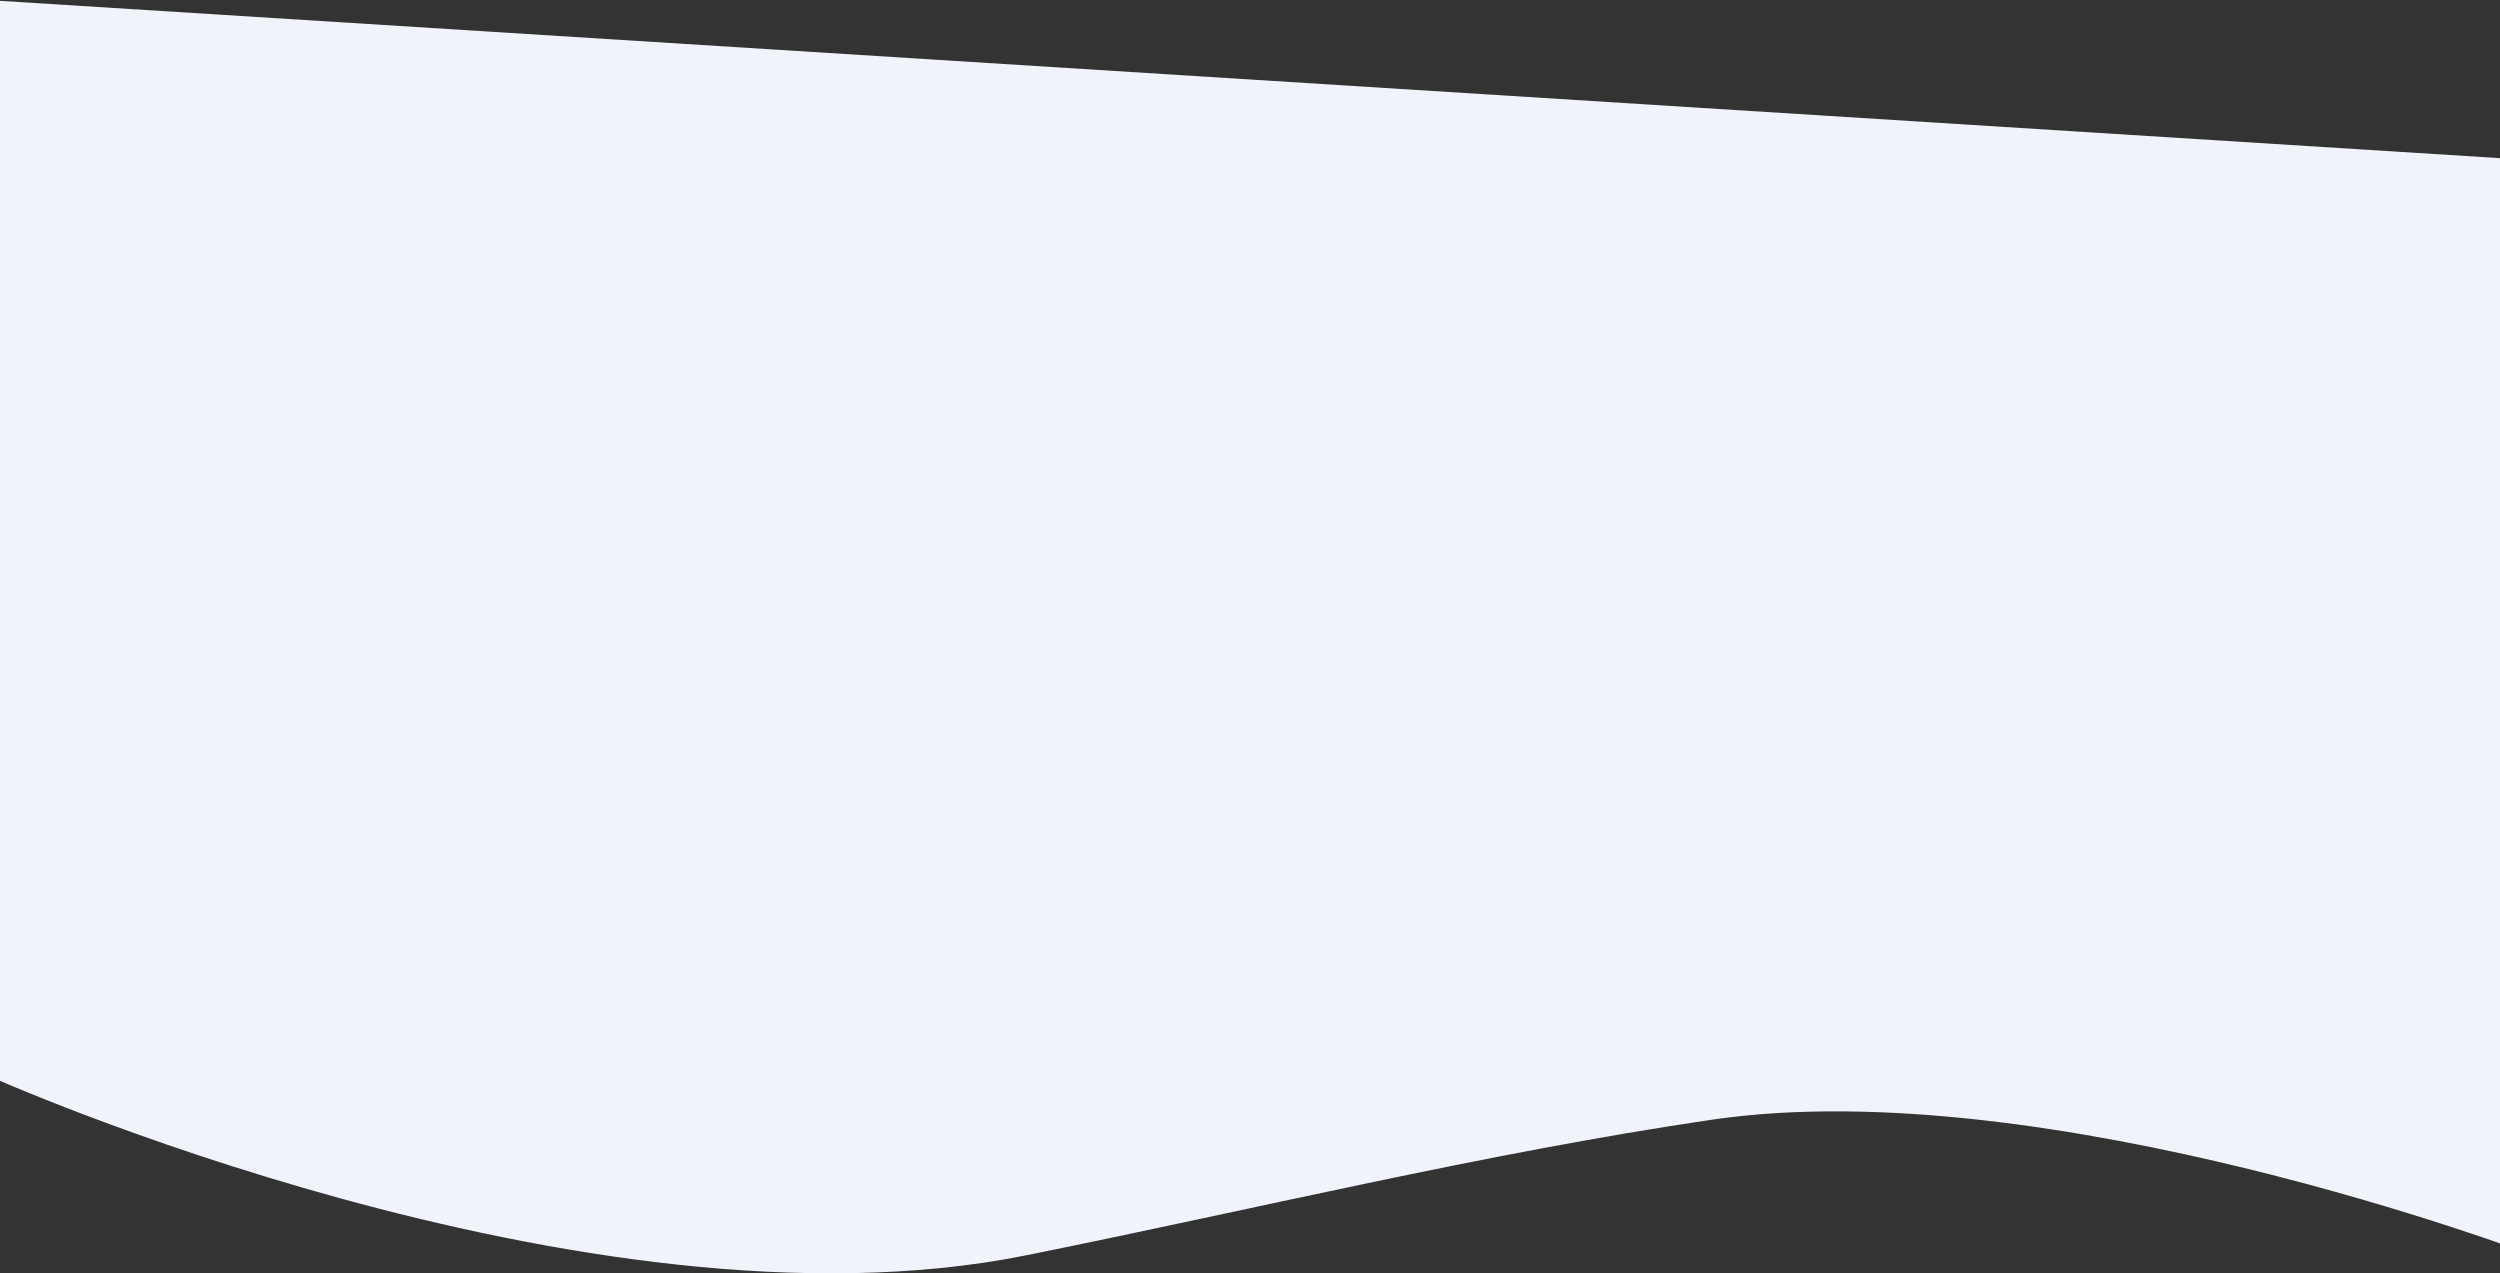 <svg width="100%" height="191" viewBox="0 0 375 191" fill="none" xmlns="http://www.w3.org/2000/svg">
<rect x="0" y="0" width="375" height="191" fill="#333333" stroke="none"/>
<path d="M153.856 188.309C87.738 201.613 -2 161.264 -2 161.264V-1.52588e-05L380 24.039V188.309C380 188.309 307.145 160.546 256.741 167.962C222.742 172.964 187.843 181.47 153.856 188.309Z" fill="#F1F3FA"/>
</svg>
